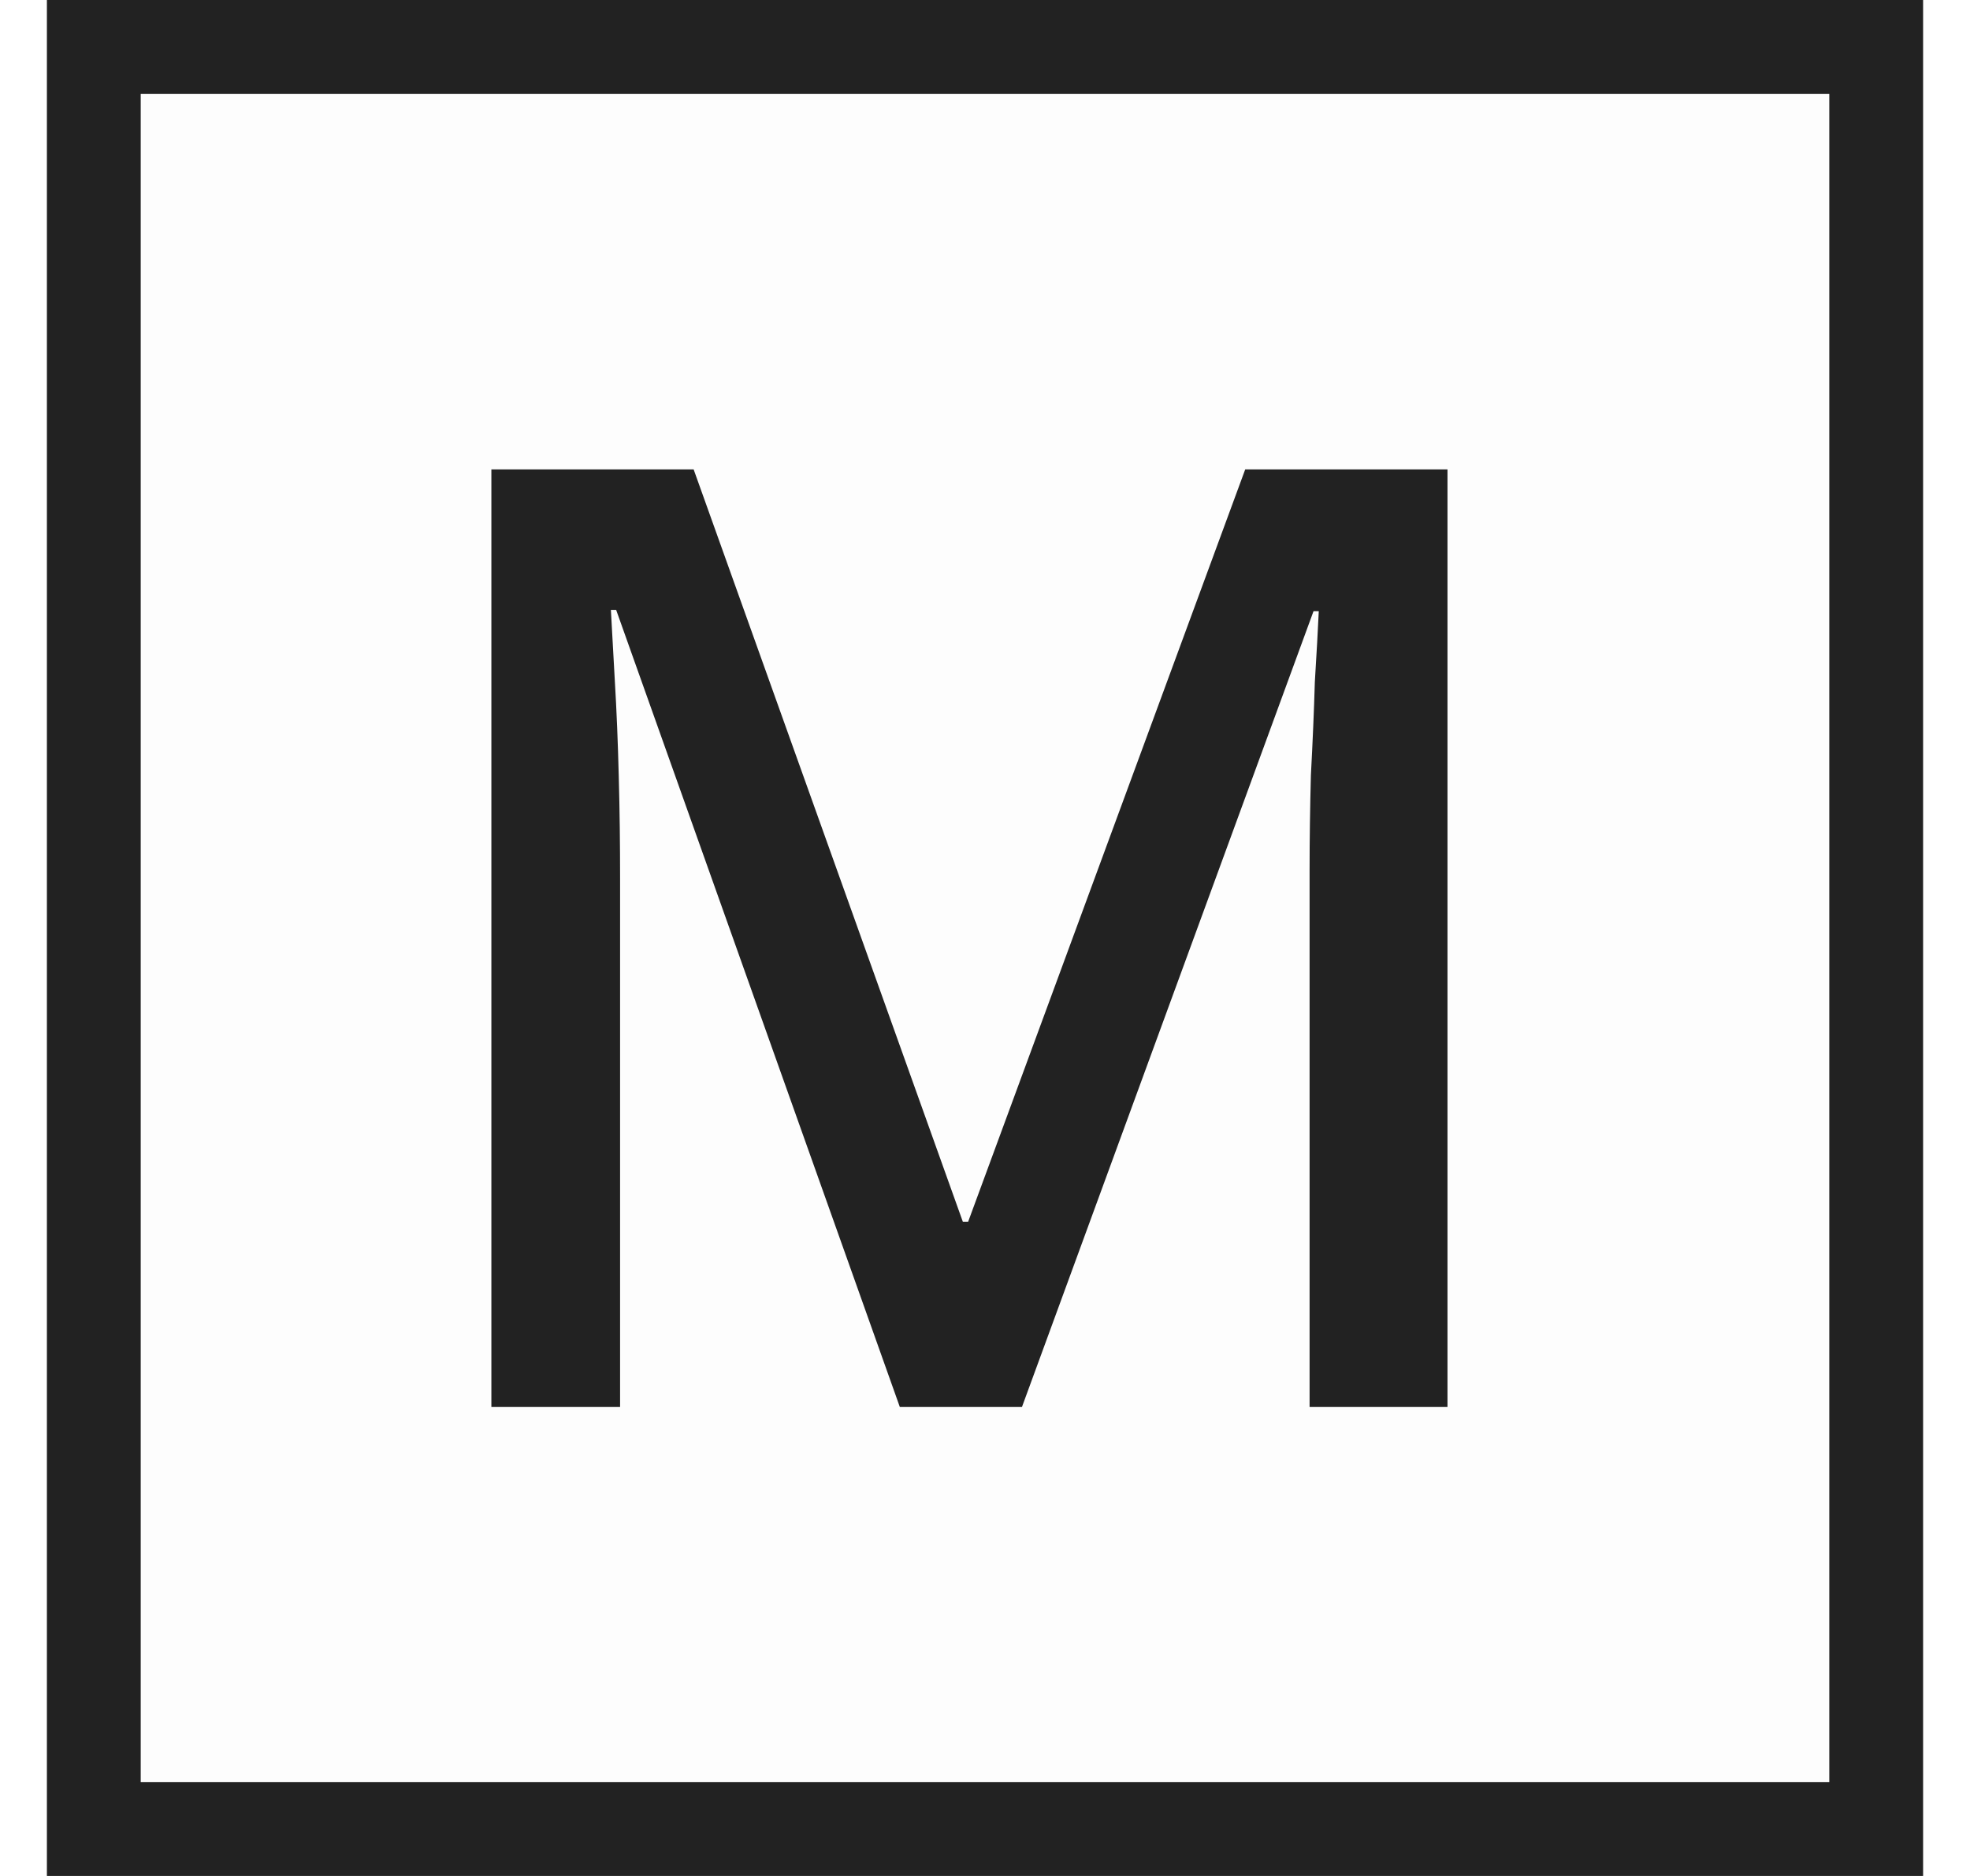 <svg width="21" height="20" viewBox="0 0 21 20" fill="none" xmlns="http://www.w3.org/2000/svg">
<rect x="0.5" width="20" height="20" fill="black" fill-opacity="0.01"/>
<path d="M9.592 15L6.568 6.502H6.512C6.522 6.689 6.536 6.941 6.554 7.258C6.573 7.575 6.587 7.916 6.596 8.28C6.606 8.644 6.61 9.003 6.61 9.358V15H5.238V5.004H7.394L10.264 13.026H10.32L13.274 5.004H15.43V15H13.96V9.274C13.96 8.947 13.965 8.611 13.974 8.266C13.993 7.911 14.007 7.58 14.016 7.272C14.035 6.964 14.049 6.712 14.058 6.516H14.002L10.894 15H9.592Z" fill="#222222"/>
<rect x="1" y="0.5" width="19" height="19" stroke="#222222"/>
</svg>
